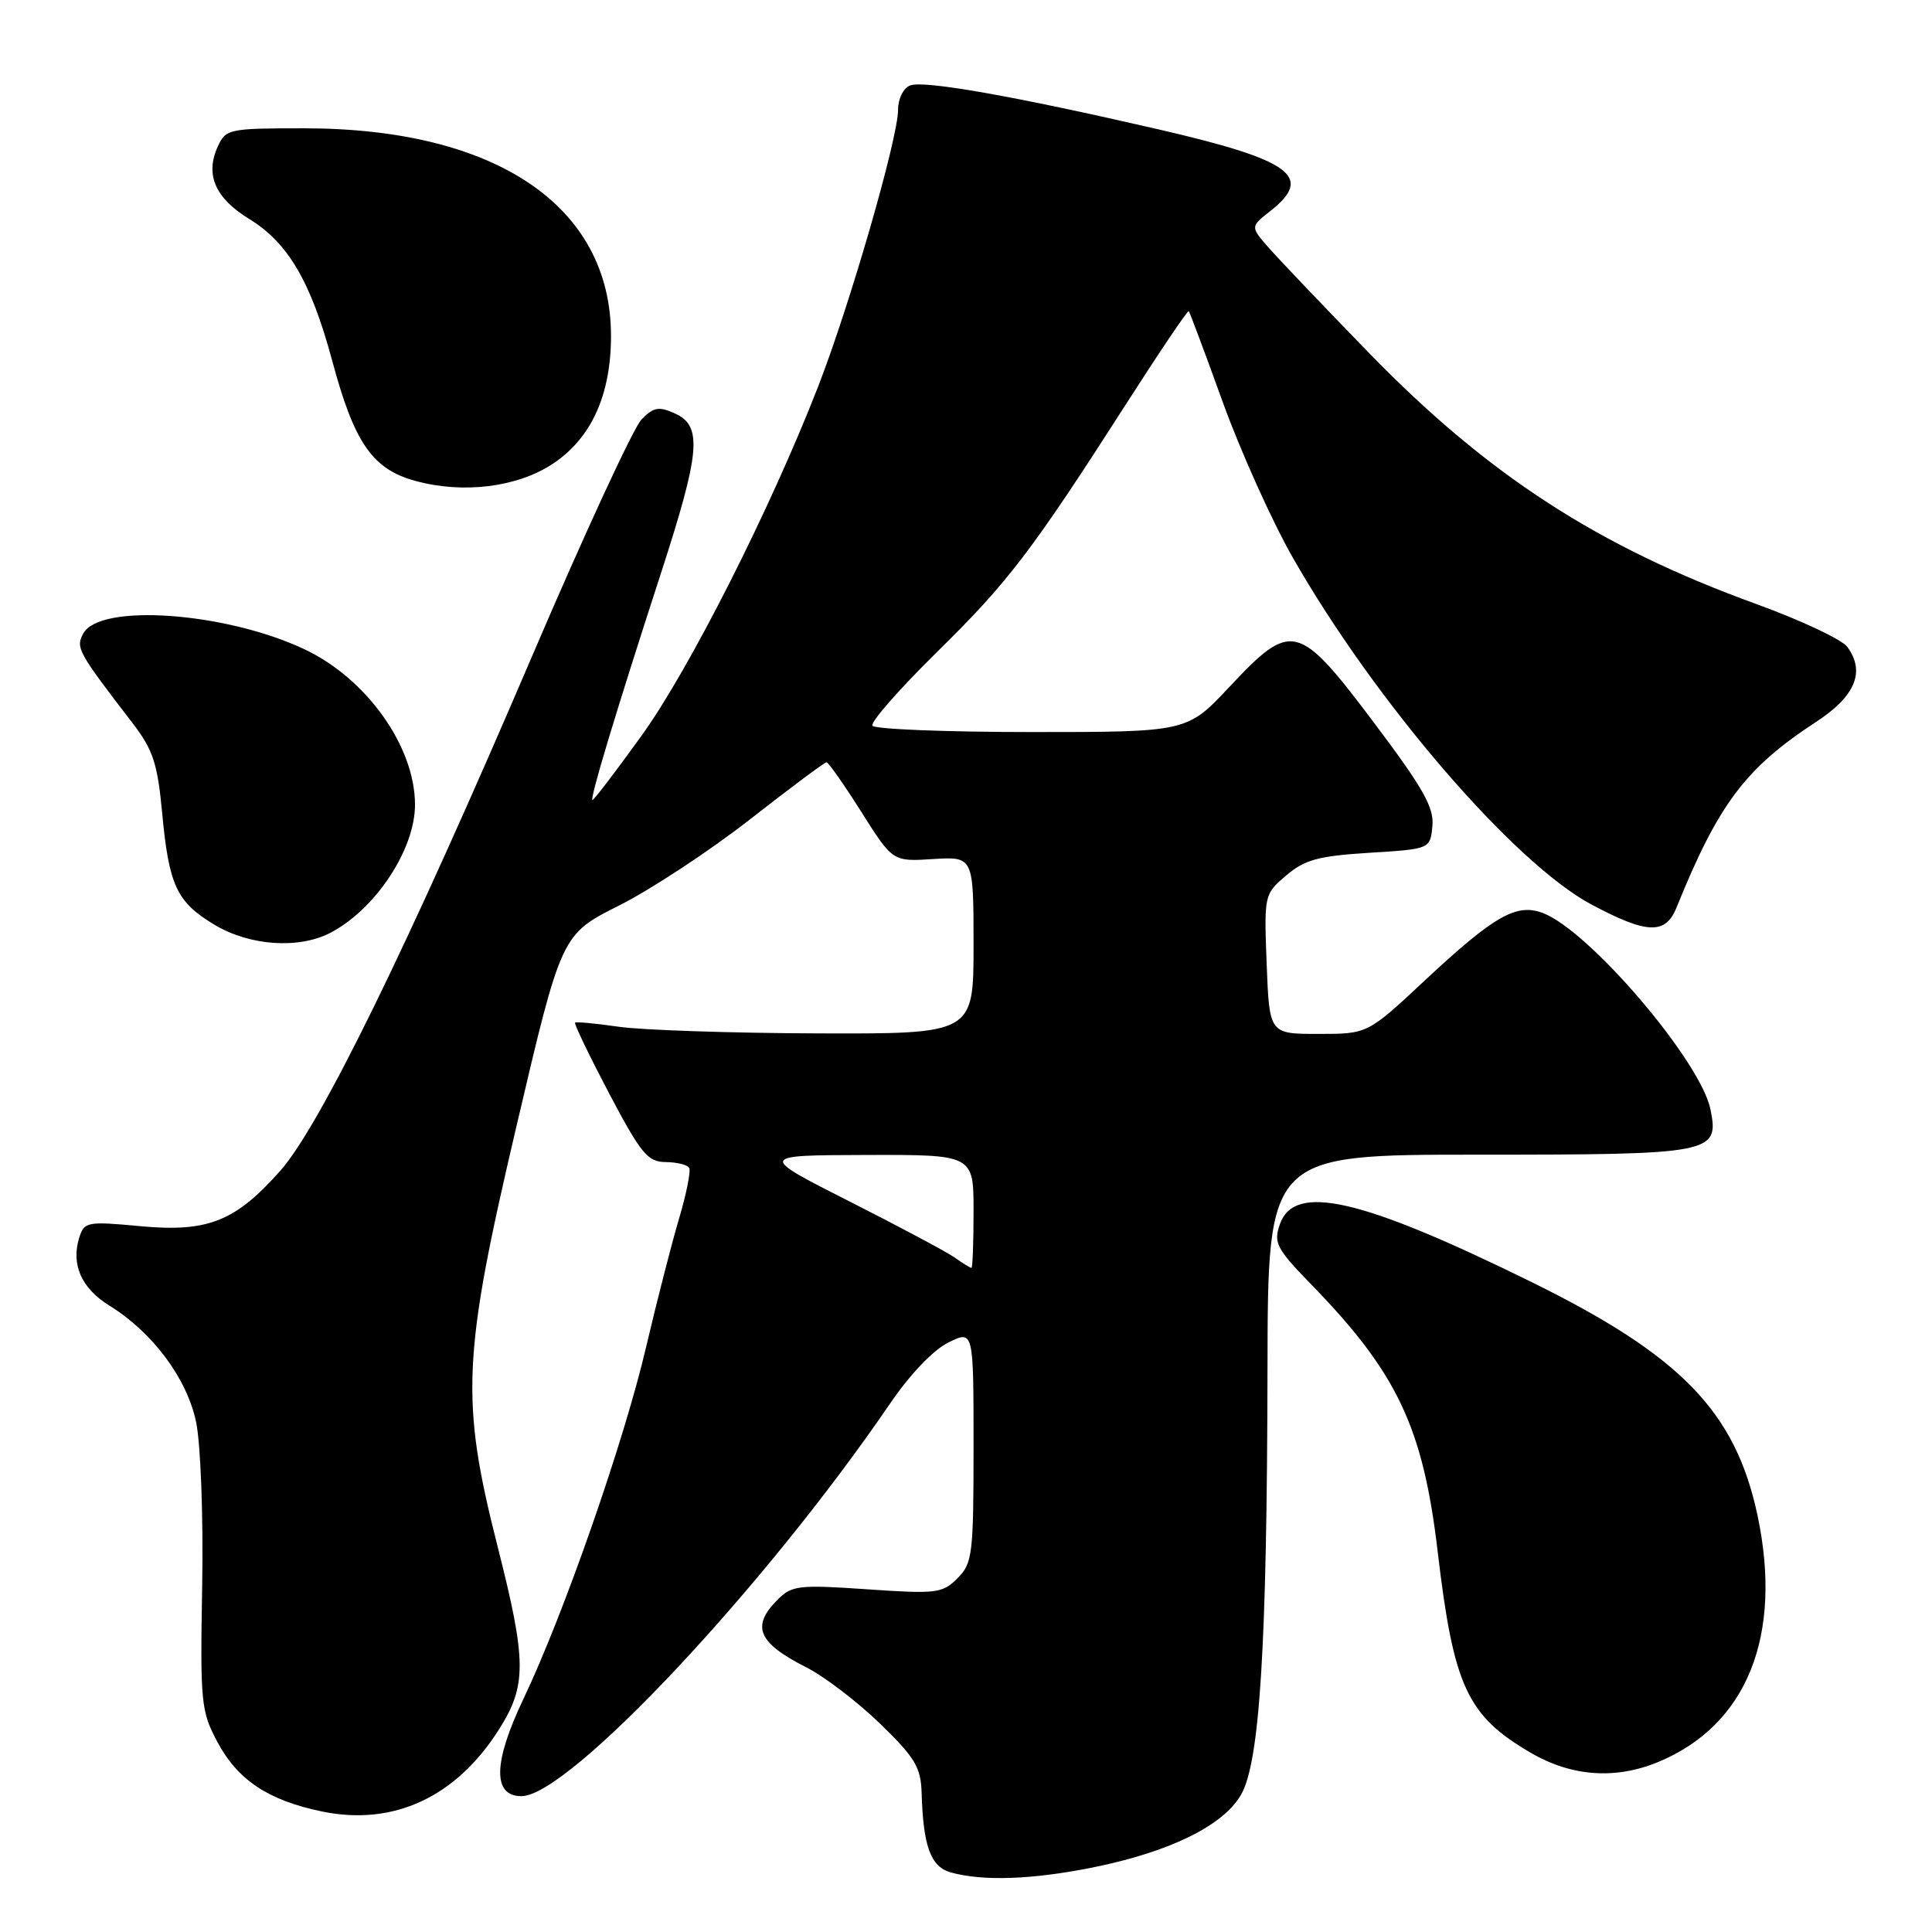 <?xml version="1.0" encoding="UTF-8" standalone="no"?>
<!DOCTYPE svg PUBLIC "-//W3C//DTD SVG 1.1//EN" "http://www.w3.org/Graphics/SVG/1.1/DTD/svg11.dtd" >
<svg xmlns="http://www.w3.org/2000/svg" xmlns:xlink="http://www.w3.org/1999/xlink" version="1.1" viewBox="0 0 256 256">
 <g >
 <path fill="currentColor"
d=" M 144.79 247.45 C 154.92 245.41 162.01 241.95 164.41 237.87 C 166.93 233.62 167.89 218.18 167.95 181.25 C 168.00 153.00 168.00 153.00 195.81 153.00 C 226.97 153.00 227.82 152.84 226.65 147.02 C 225.38 140.64 210.61 123.32 204.44 120.98 C 200.94 119.65 197.99 121.33 188.77 129.94 C 181.21 137.00 181.21 137.00 174.71 137.00 C 168.20 137.00 168.20 137.00 167.84 127.75 C 167.49 118.57 167.51 118.48 170.43 116.00 C 172.88 113.91 174.70 113.42 181.43 113.00 C 189.50 112.50 189.50 112.50 189.80 109.47 C 190.04 107.00 188.60 104.45 182.03 95.72 C 172.02 82.43 171.15 82.22 162.92 91.00 C 157.30 97.00 157.30 97.00 136.71 97.00 C 125.38 97.00 115.88 96.62 115.60 96.16 C 115.31 95.70 119.15 91.33 124.11 86.44 C 133.63 77.09 136.68 73.09 149.41 53.23 C 153.74 46.47 157.39 41.07 157.52 41.23 C 157.65 41.38 159.69 46.82 162.04 53.33 C 164.40 59.84 168.55 69.06 171.27 73.83 C 182.17 92.96 200.60 114.38 210.89 119.86 C 218.25 123.78 220.69 123.87 222.15 120.25 C 227.69 106.55 231.28 101.77 240.62 95.67 C 245.84 92.27 247.20 89.02 244.78 85.72 C 244.07 84.74 238.60 82.17 232.64 80.01 C 211.77 72.43 197.15 62.96 181.47 46.84 C 175.40 40.60 169.37 34.27 168.06 32.77 C 165.68 30.04 165.68 30.04 168.34 27.95 C 174.13 23.39 171.13 21.21 153.50 17.14 C 134.46 12.75 122.44 10.62 120.61 11.32 C 119.70 11.67 119.00 13.07 119.00 14.54 C 119.00 18.31 112.58 40.52 108.38 51.29 C 102.04 67.54 91.30 88.77 84.99 97.51 C 81.62 102.18 78.71 106.00 78.51 106.00 C 78.09 106.00 81.63 94.25 87.59 75.92 C 92.79 59.90 93.10 56.46 89.46 54.80 C 87.31 53.82 86.62 53.94 85.01 55.57 C 83.96 56.63 77.42 70.78 70.48 87.00 C 54.11 125.26 42.39 149.21 37.15 155.12 C 31.17 161.87 27.52 163.31 18.53 162.47 C 11.59 161.82 11.17 161.90 10.51 163.96 C 9.38 167.53 10.78 170.70 14.48 172.99 C 20.24 176.55 24.79 182.66 25.99 188.46 C 26.59 191.36 26.95 200.95 26.79 210.09 C 26.52 225.57 26.63 226.74 28.79 230.79 C 31.50 235.87 35.53 238.55 42.66 240.03 C 52.11 241.99 60.42 238.15 66.11 229.17 C 69.82 223.32 69.79 220.12 65.93 204.90 C 61.00 185.46 61.26 179.78 68.45 149.16 C 74.39 123.82 74.39 123.82 82.06 119.97 C 86.27 117.85 94.07 112.72 99.39 108.56 C 104.71 104.40 109.27 101.00 109.52 101.00 C 109.76 101.00 111.84 103.96 114.13 107.58 C 118.29 114.17 118.29 114.17 123.64 113.83 C 129.00 113.50 129.00 113.50 129.00 125.25 C 129.00 137.00 129.00 137.00 108.25 136.93 C 96.84 136.89 85.03 136.49 82.00 136.05 C 78.97 135.61 76.37 135.37 76.20 135.50 C 76.04 135.64 78.07 139.85 80.70 144.86 C 84.92 152.86 85.82 153.96 88.19 153.98 C 89.67 153.99 91.08 154.34 91.32 154.75 C 91.56 155.16 90.95 158.20 89.97 161.50 C 88.99 164.80 87.03 172.45 85.61 178.50 C 82.67 191.06 74.71 213.88 69.35 225.13 C 65.34 233.55 65.25 238.00 69.10 238.00 C 75.35 238.00 101.30 210.35 117.93 185.99 C 120.57 182.11 123.69 178.85 125.68 177.88 C 129.00 176.25 129.00 176.25 129.00 191.63 C 129.00 205.99 128.86 207.14 126.87 209.13 C 124.87 211.13 124.09 211.22 114.91 210.59 C 105.85 209.97 104.93 210.07 103.04 211.96 C 99.50 215.50 100.42 217.68 106.84 220.93 C 109.23 222.14 113.61 225.49 116.59 228.37 C 121.24 232.88 122.02 234.17 122.12 237.56 C 122.33 244.68 123.32 247.36 126.00 248.11 C 130.27 249.29 136.77 249.06 144.79 247.45 Z  M 219.78 233.45 C 231.50 228.56 236.25 216.72 232.88 200.80 C 229.96 187.07 222.77 179.64 202.94 169.88 C 180.35 158.76 171.50 156.73 169.59 162.22 C 168.73 164.68 169.12 165.44 173.77 170.22 C 185.17 181.95 188.57 189.15 190.51 205.68 C 192.61 223.44 194.40 227.33 202.81 232.24 C 208.23 235.41 214.08 235.83 219.78 233.45 Z  M 43.80 123.59 C 49.79 120.45 55.01 112.52 54.99 106.60 C 54.97 98.88 48.56 89.89 40.30 86.01 C 29.82 81.09 13.19 79.91 11.03 83.95 C 10.01 85.85 10.29 86.35 17.63 95.90 C 20.26 99.33 20.88 101.19 21.48 107.66 C 22.39 117.37 23.40 119.52 28.43 122.54 C 33.10 125.34 39.61 125.78 43.80 123.59 Z  M 73.24 61.46 C 78.35 58.08 80.96 52.35 80.96 44.50 C 80.96 27.31 65.71 17.00 40.27 17.00 C 30.32 17.00 29.92 17.09 28.85 19.43 C 27.16 23.14 28.51 26.25 33.00 29.00 C 38.17 32.16 41.19 37.31 44.01 47.77 C 46.95 58.71 49.34 62.16 55.03 63.72 C 61.37 65.46 68.54 64.57 73.24 61.46 Z  M 126.47 166.61 C 125.38 165.85 119.09 162.50 112.49 159.16 C 100.50 153.08 100.50 153.08 114.75 153.04 C 129.00 153.00 129.00 153.00 129.00 160.50 C 129.00 164.62 128.88 168.00 128.72 168.00 C 128.57 168.00 127.55 167.38 126.47 166.61 Z "/>
</g>
</svg>